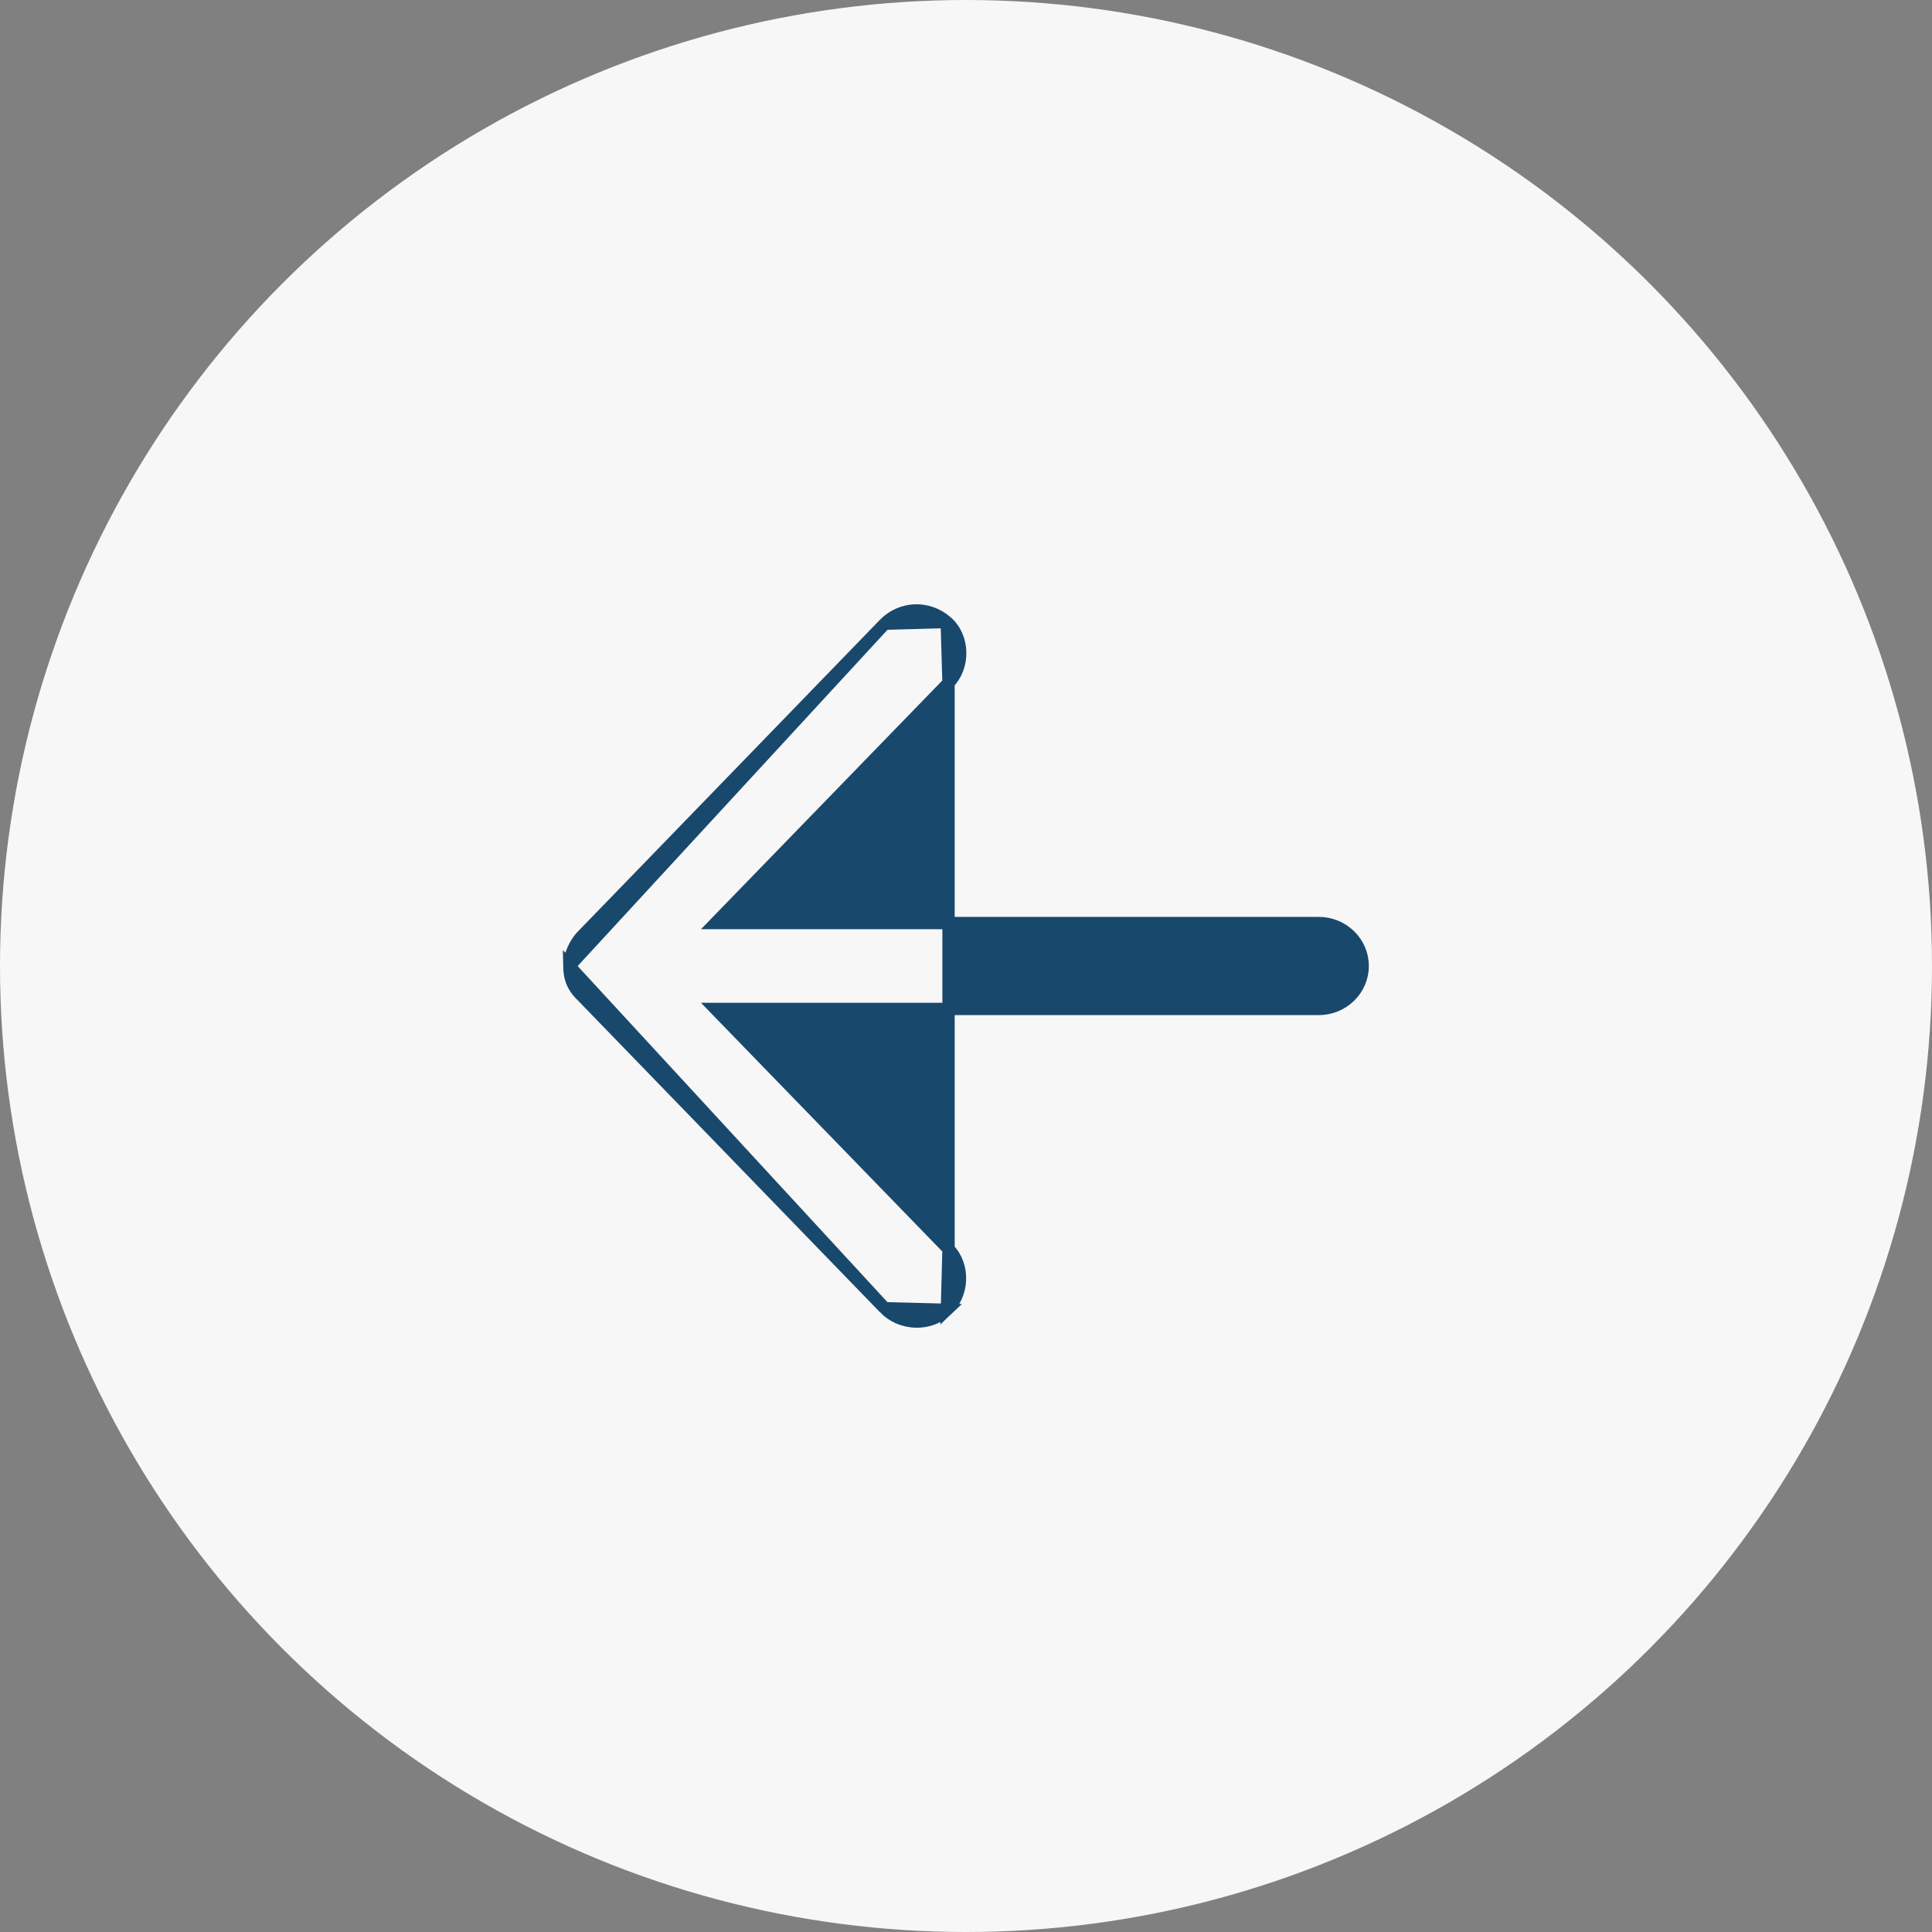 <svg width="47" height="47" viewBox="0 0 47 47" fill="none" xmlns="http://www.w3.org/2000/svg">
<rect x="0" y="0" width="47" height="47" fill="#808080" stroke="none"/>
<circle cx="23.5" cy="23.5" r="23.5" fill="#F7F7F7"/>
<path d="M13.85 23.503L13.85 23.503C13.852 23.616 13.864 23.737 13.909 23.861C13.955 23.985 14.032 24.105 14.154 24.221L21.521 31.825L13.85 23.503ZM13.85 23.503V23.5M13.85 23.503V23.5M13.85 23.5C13.85 23.369 13.89 23.228 13.943 23.105C13.997 22.982 14.071 22.864 14.152 22.78C14.152 22.78 14.152 22.78 14.152 22.78L21.521 15.175L21.521 15.175M13.85 23.5L21.521 15.175M21.521 15.175L21.523 15.173M21.521 15.175L21.523 15.173M21.523 15.173C21.922 14.773 22.569 14.728 23.03 15.131L23.031 15.131M21.523 15.173L23.031 15.131M23.031 15.131C23.457 15.505 23.464 16.216 23.075 16.614M23.031 15.131L23.075 16.614M23.075 16.614L17.407 22.455H32.079C32.666 22.455 33.15 22.919 33.15 23.5C33.15 24.081 32.666 24.545 32.079 24.545H17.407L23.075 30.386L23.075 16.614ZM23.035 31.864C23.437 31.481 23.468 30.789 23.075 30.386L23.035 31.864ZM23.035 31.864C22.61 32.27 21.915 32.232 21.521 31.825L23.035 31.864Z" fill="#19486D" stroke="#19486D" stroke-width="0.3"/>
</svg>
